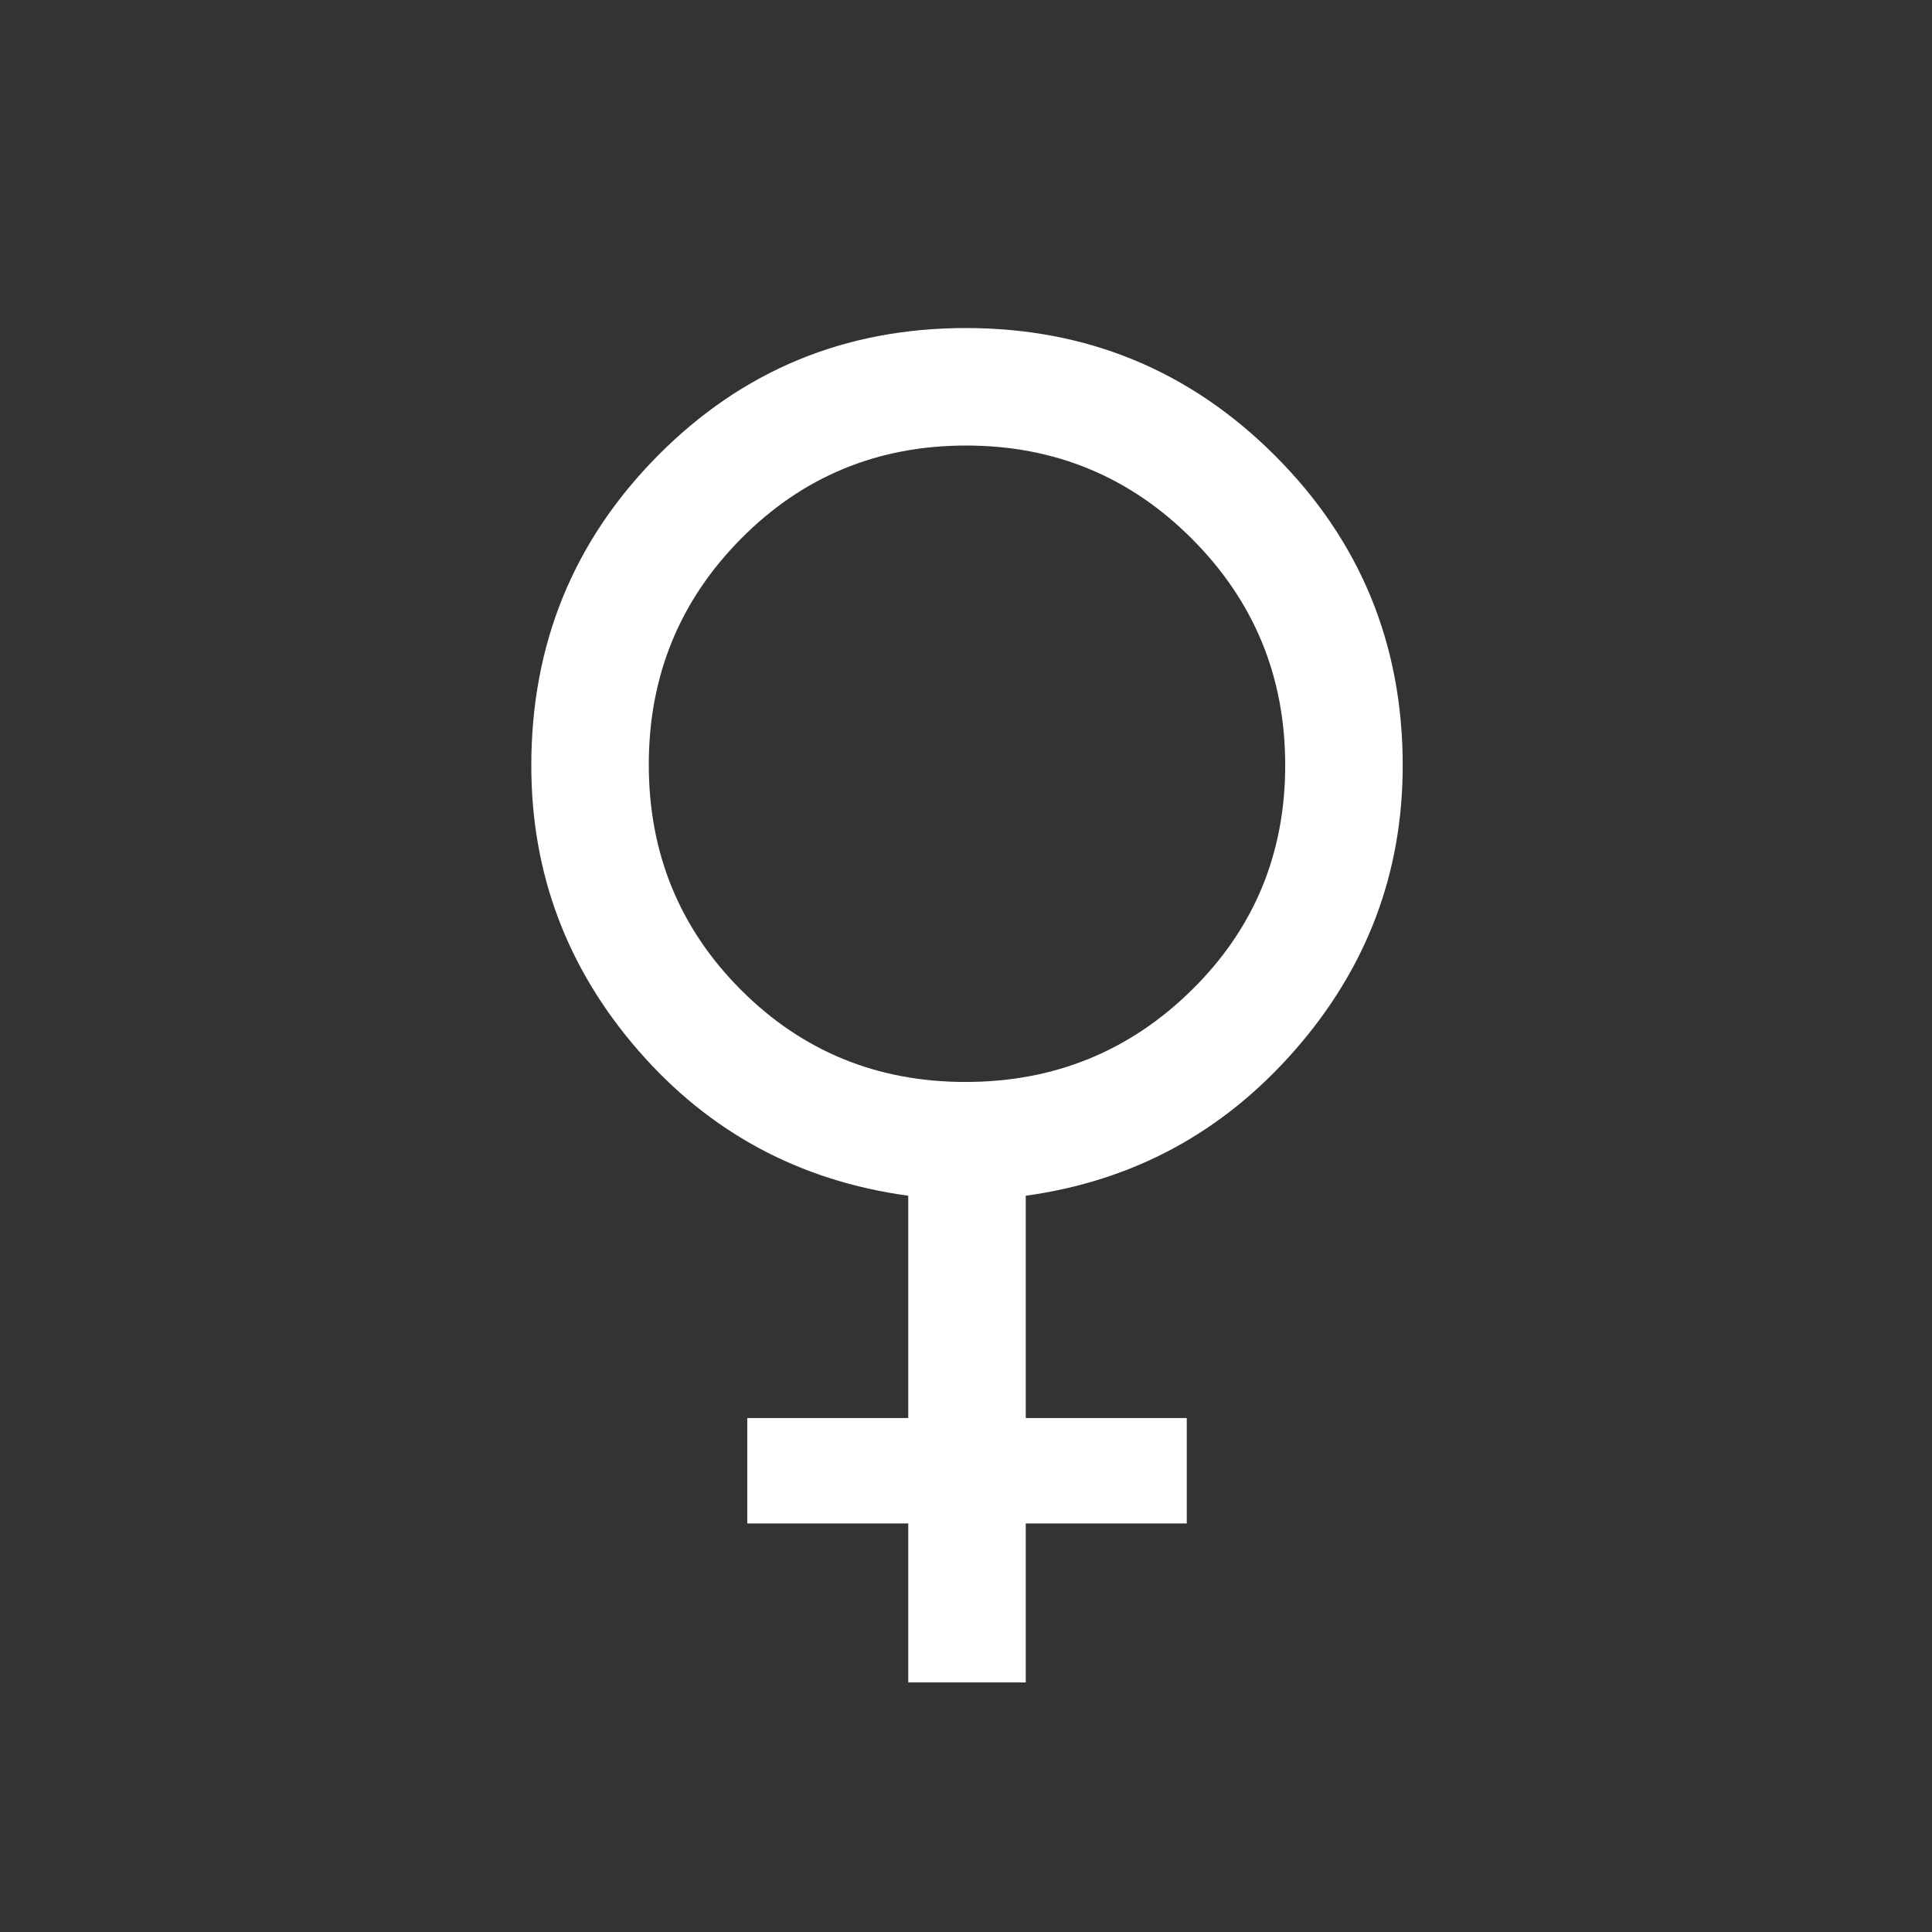 <svg xmlns="http://www.w3.org/2000/svg" height="96" viewBox="0 96 960 960" width="96" fill="#ffffff"><rect x="0" y="96" width="960" height="960" fill="#333333" stroke="none"/><path d="M451.308 931.999v-79h-80v-52.383h80V690.153q-81.077-11.077-134.192-72.234-53.115-61.158-53.115-141.506 0-90.547 62.849-153.98 62.849-63.432 153.076-63.432 90.228 0 153.65 63.432 63.423 63.433 63.423 153.929 0 80.303-53.615 141.509-53.615 61.205-133.692 72.282v110.463h80v52.383h-80v79h-58.384Zm28.481-298.383q65.992 0 112.409-45.707 46.418-45.707 46.418-111.698 0-65.992-46.278-112.409-46.278-46.418-112.269-46.418-65.991 0-111.838 46.278-45.847 46.278-45.847 112.269 0 65.991 45.707 111.838 45.707 45.847 111.698 45.847Z"/></svg>